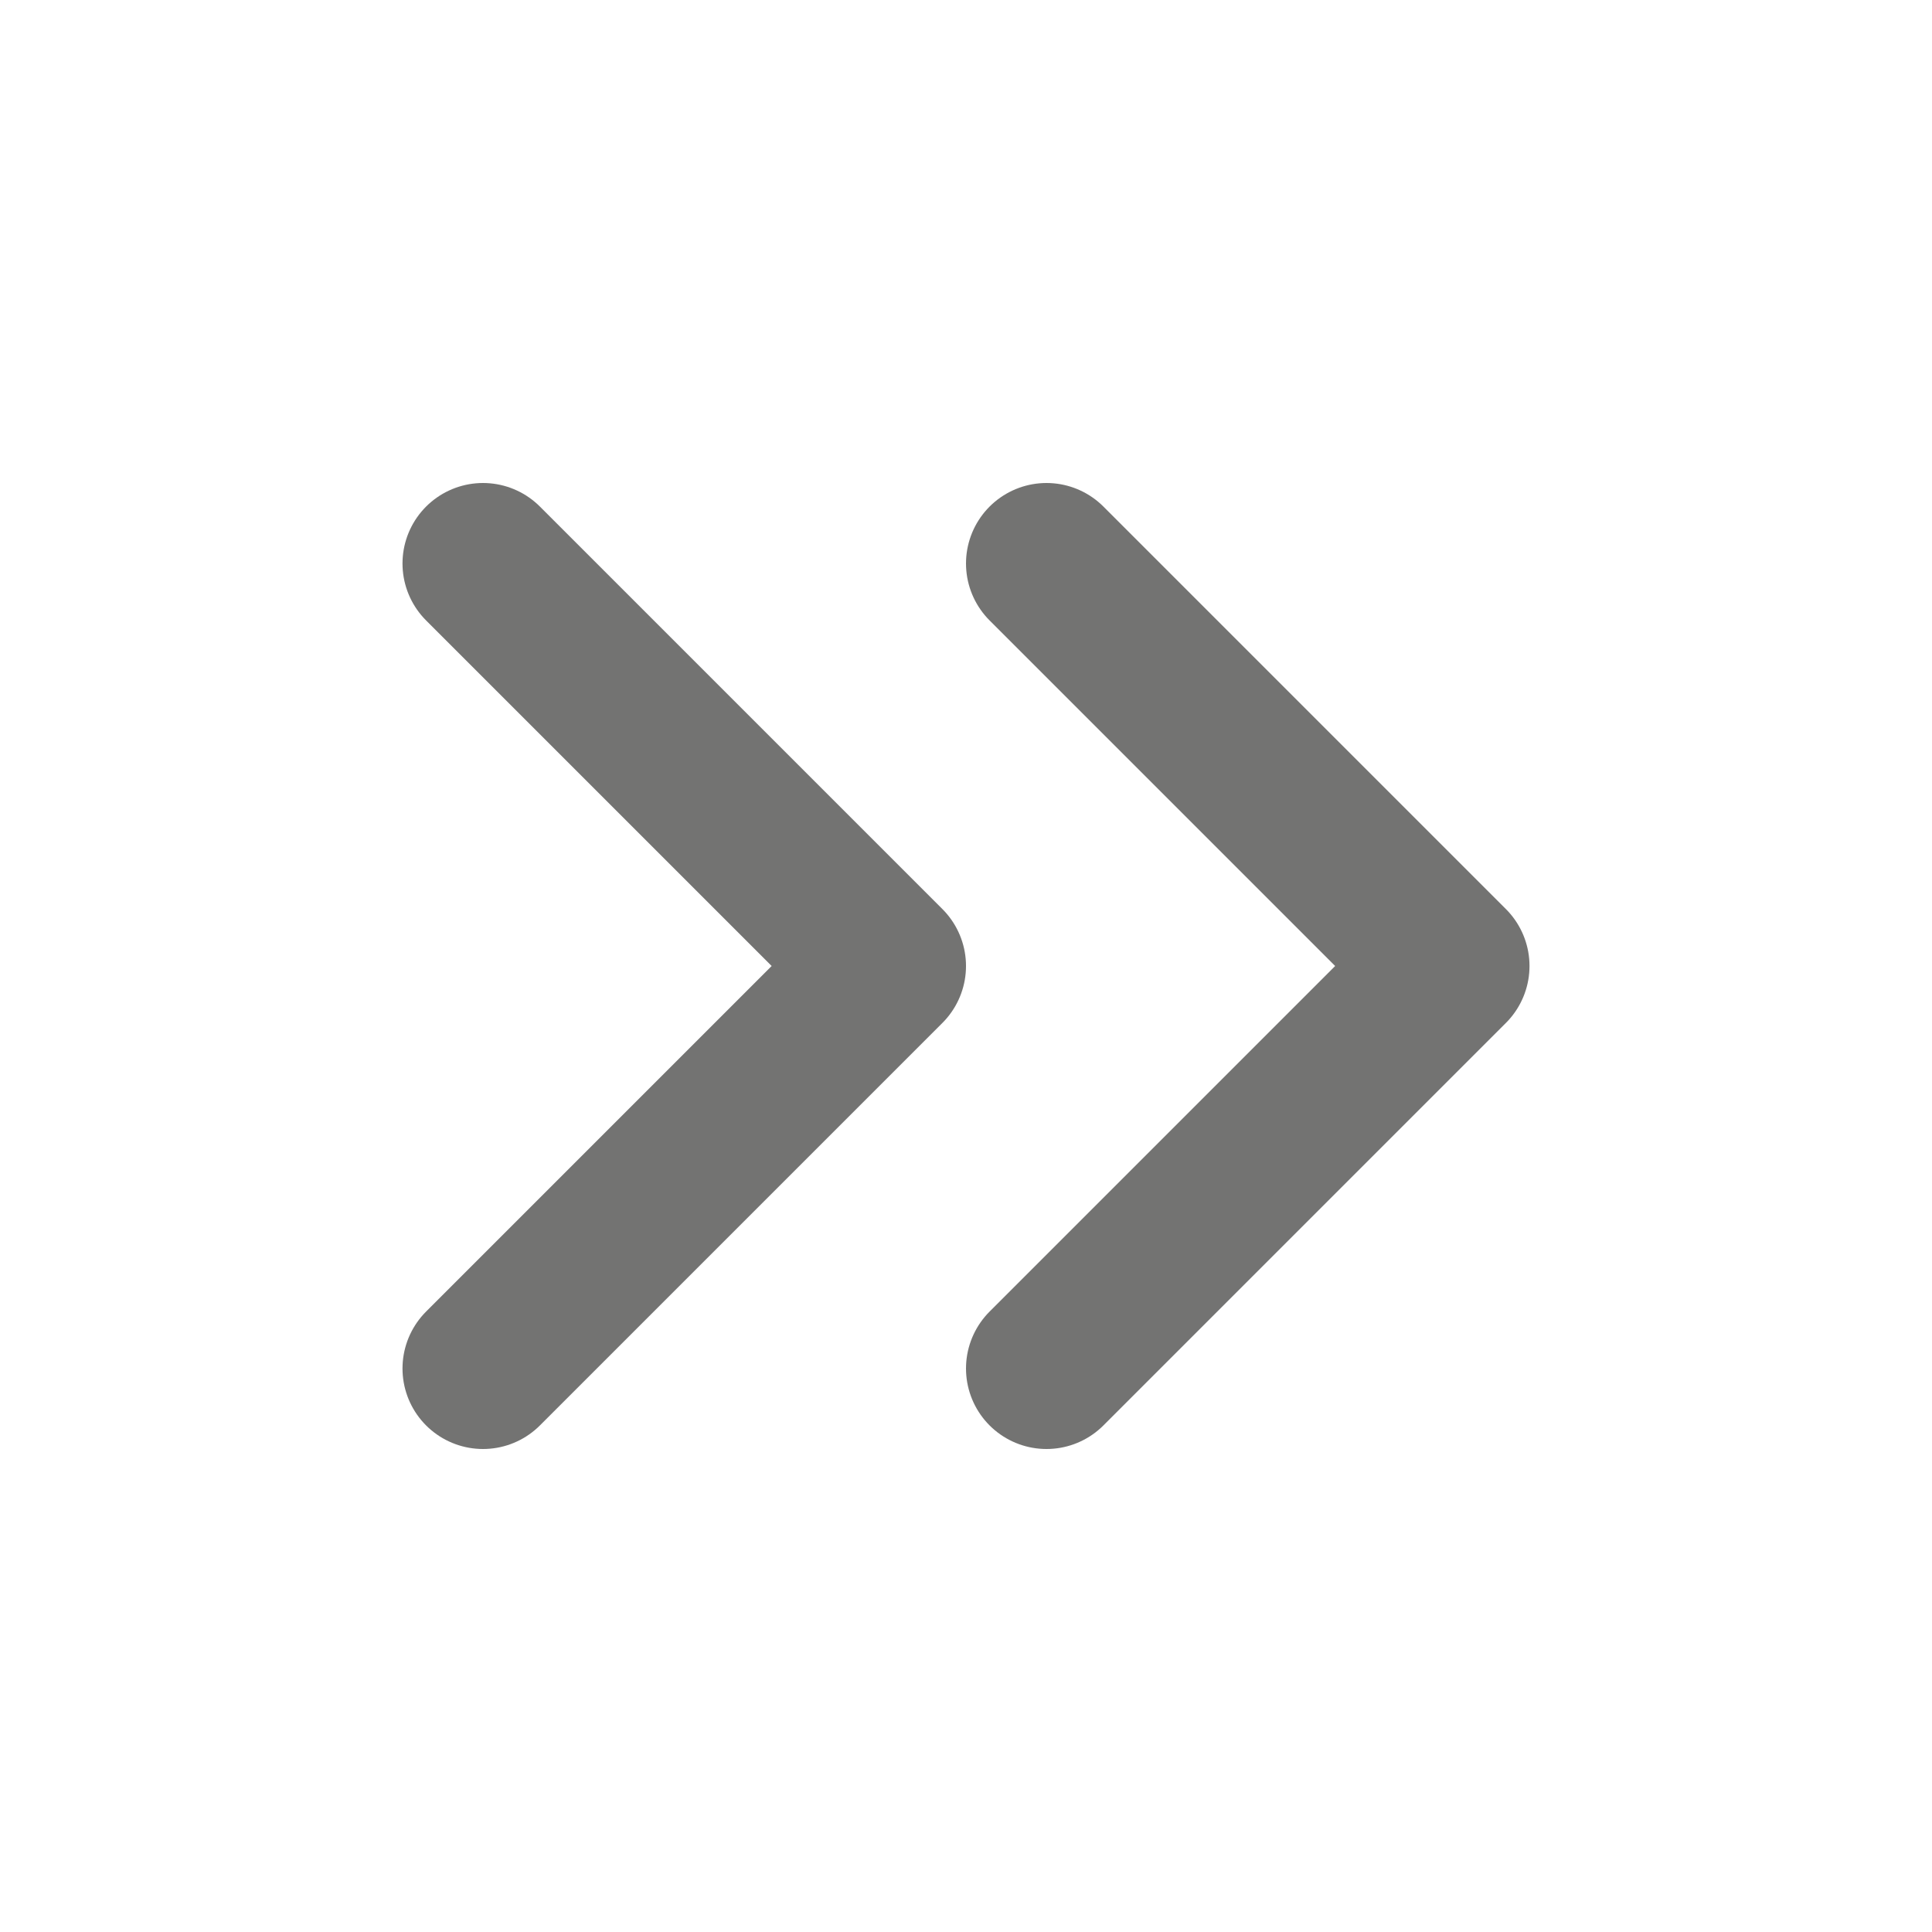 <svg xmlns="http://www.w3.org/2000/svg" width="24" height="24" viewBox="0 0 24 24" fill="none" stroke="#737372" stroke-width="2" stroke-linecap="round" stroke-linejoin="round" class="feather feather-chevrons-right"><polyline points="13 17 18 12 13 7"></polyline><polyline points="6 17 11 12 6 7"></polyline></svg>